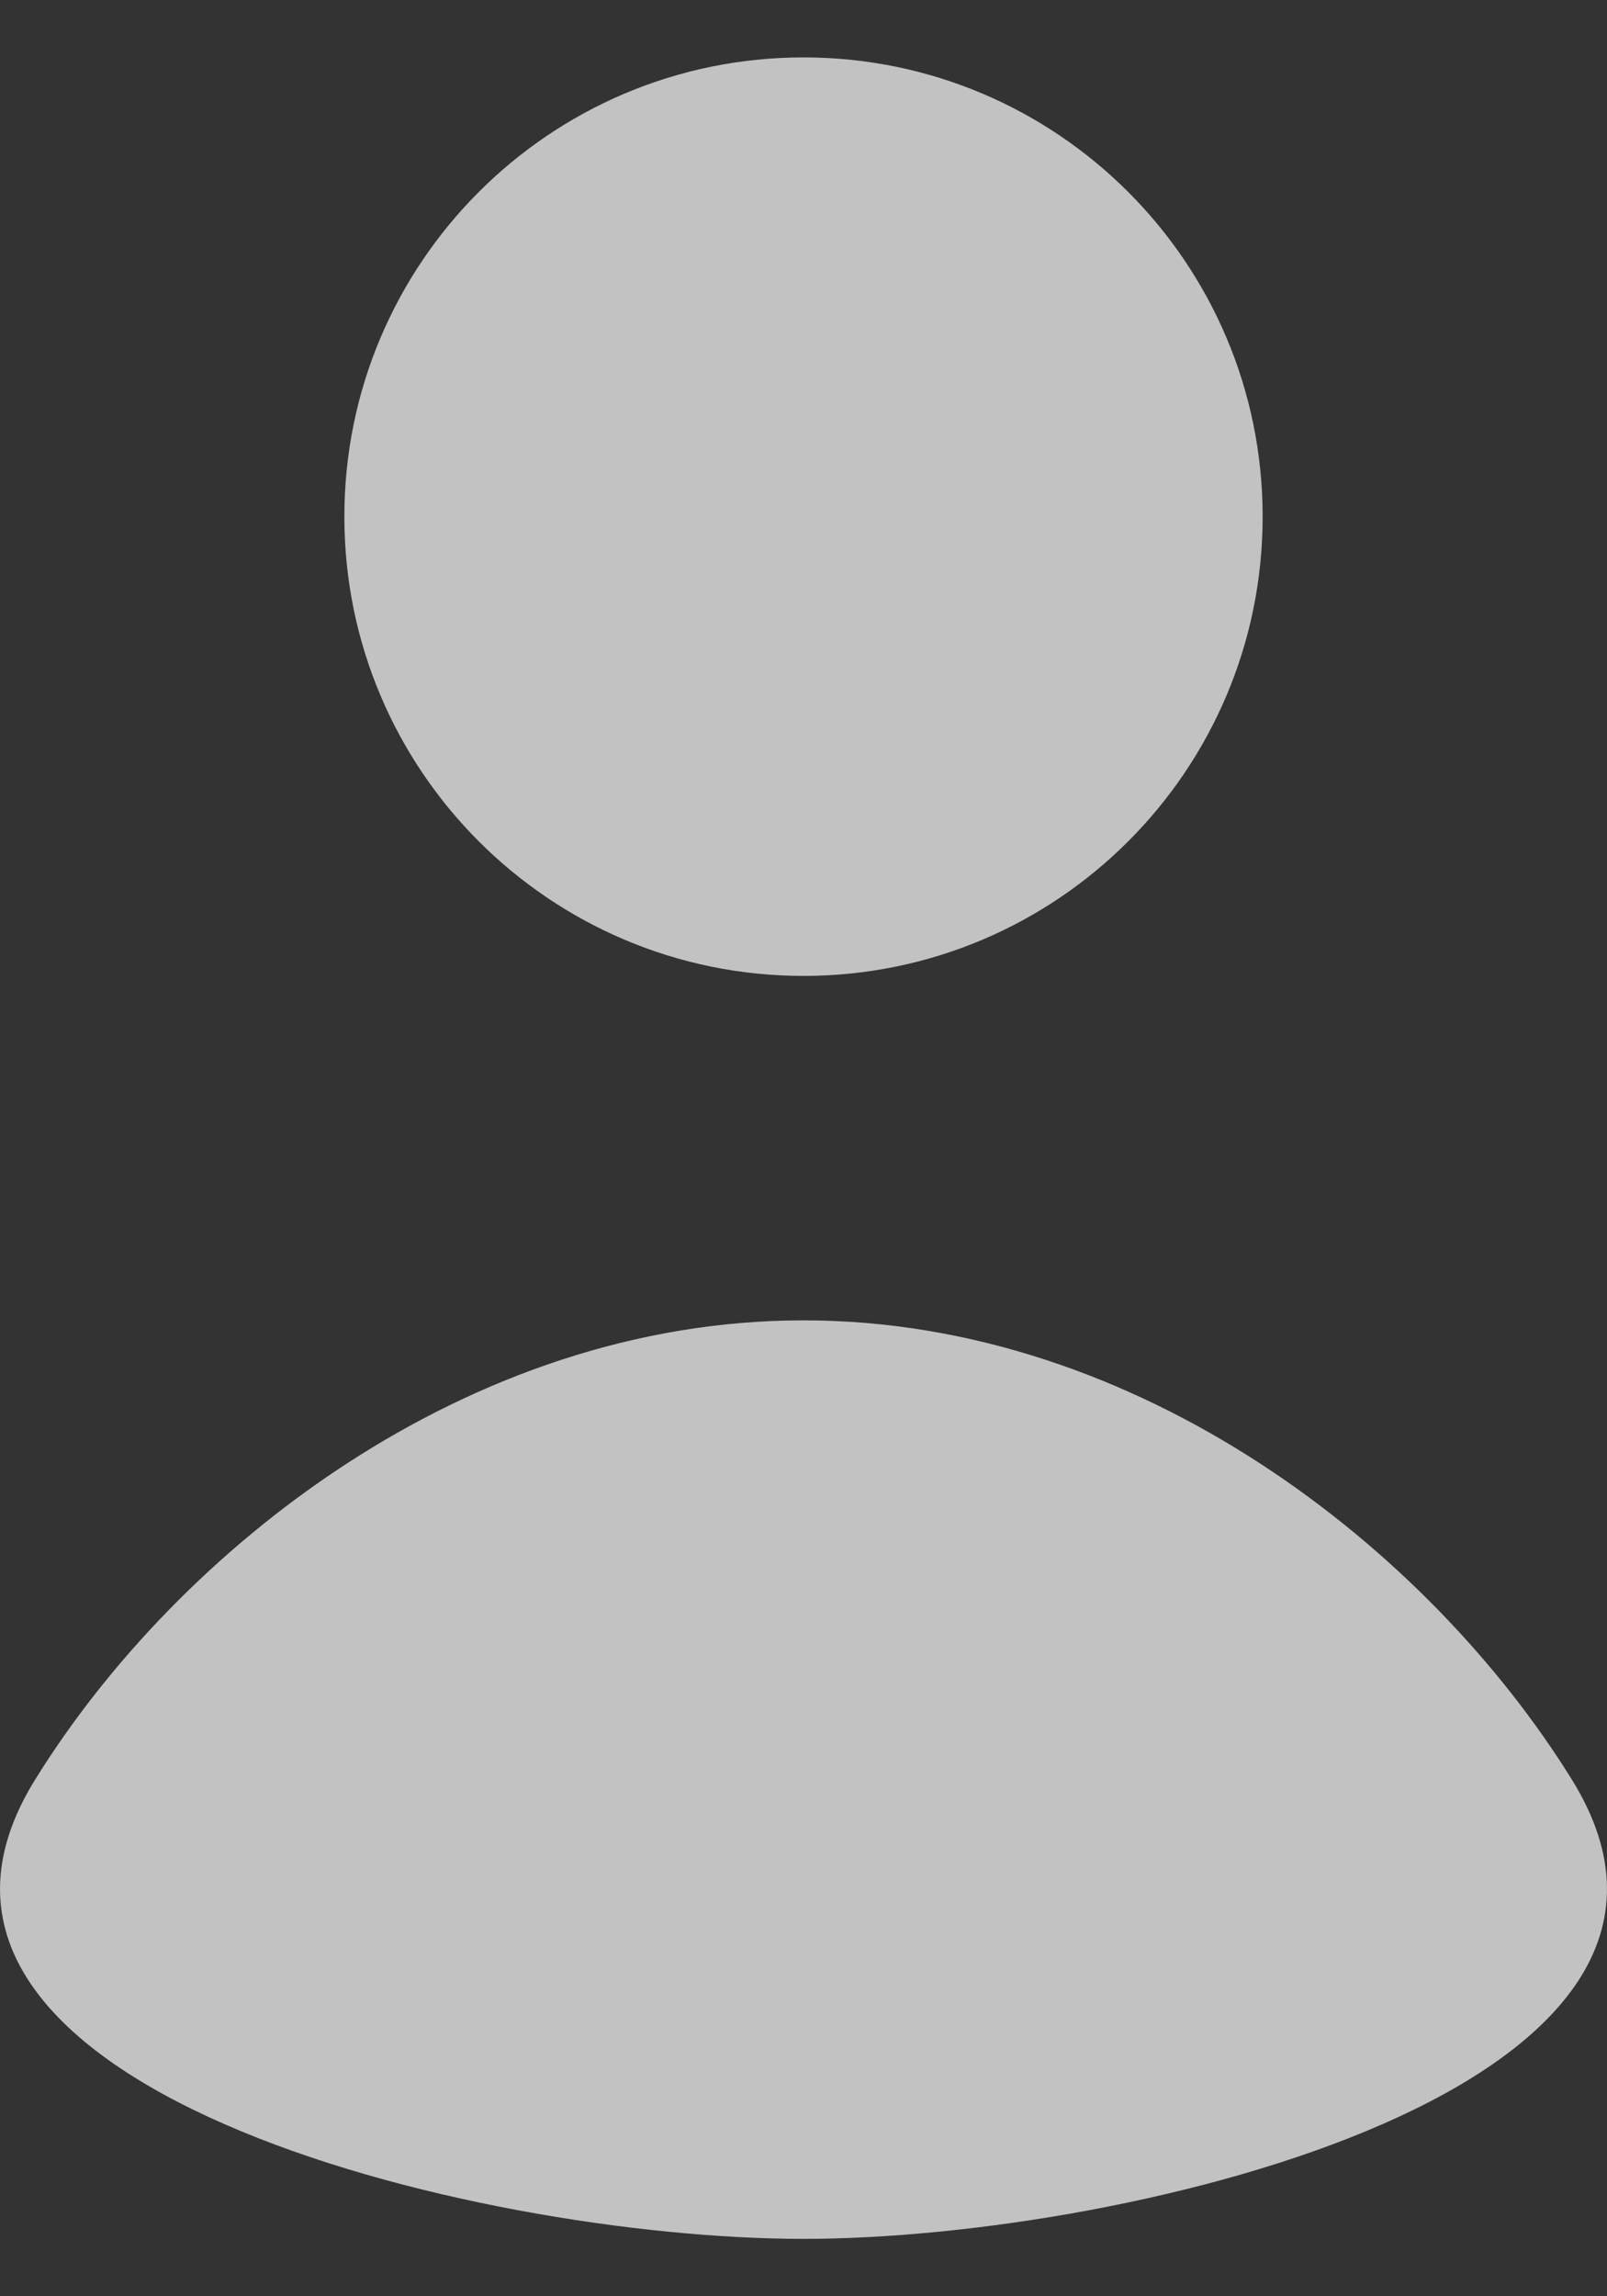 <svg width="14" height="20" viewBox="0 0 14 20" fill="none" xmlns="http://www.w3.org/2000/svg">
<rect x="0" y="0" width="14" height="20" fill="#333333" stroke="none"/>
<path d="M7 8.5C9.209 8.5 11 6.709 11 4.5C11 2.291 9.209 0.5 7 0.5C4.791 0.5 3 2.291 3 4.5C3 6.709 4.791 8.5 7 8.5Z" fill="white" fill-opacity="0.7"/>
<path d="M0.306 15.5C-1.351 18.17 4.133 19.5 7 19.5C9.867 19.5 15.351 18.17 13.694 15.5C12.449 13.492 9.929 11.5 7 11.5C4.071 11.5 1.551 13.492 0.306 15.5Z" fill="white" fill-opacity="0.7"/>
</svg>
